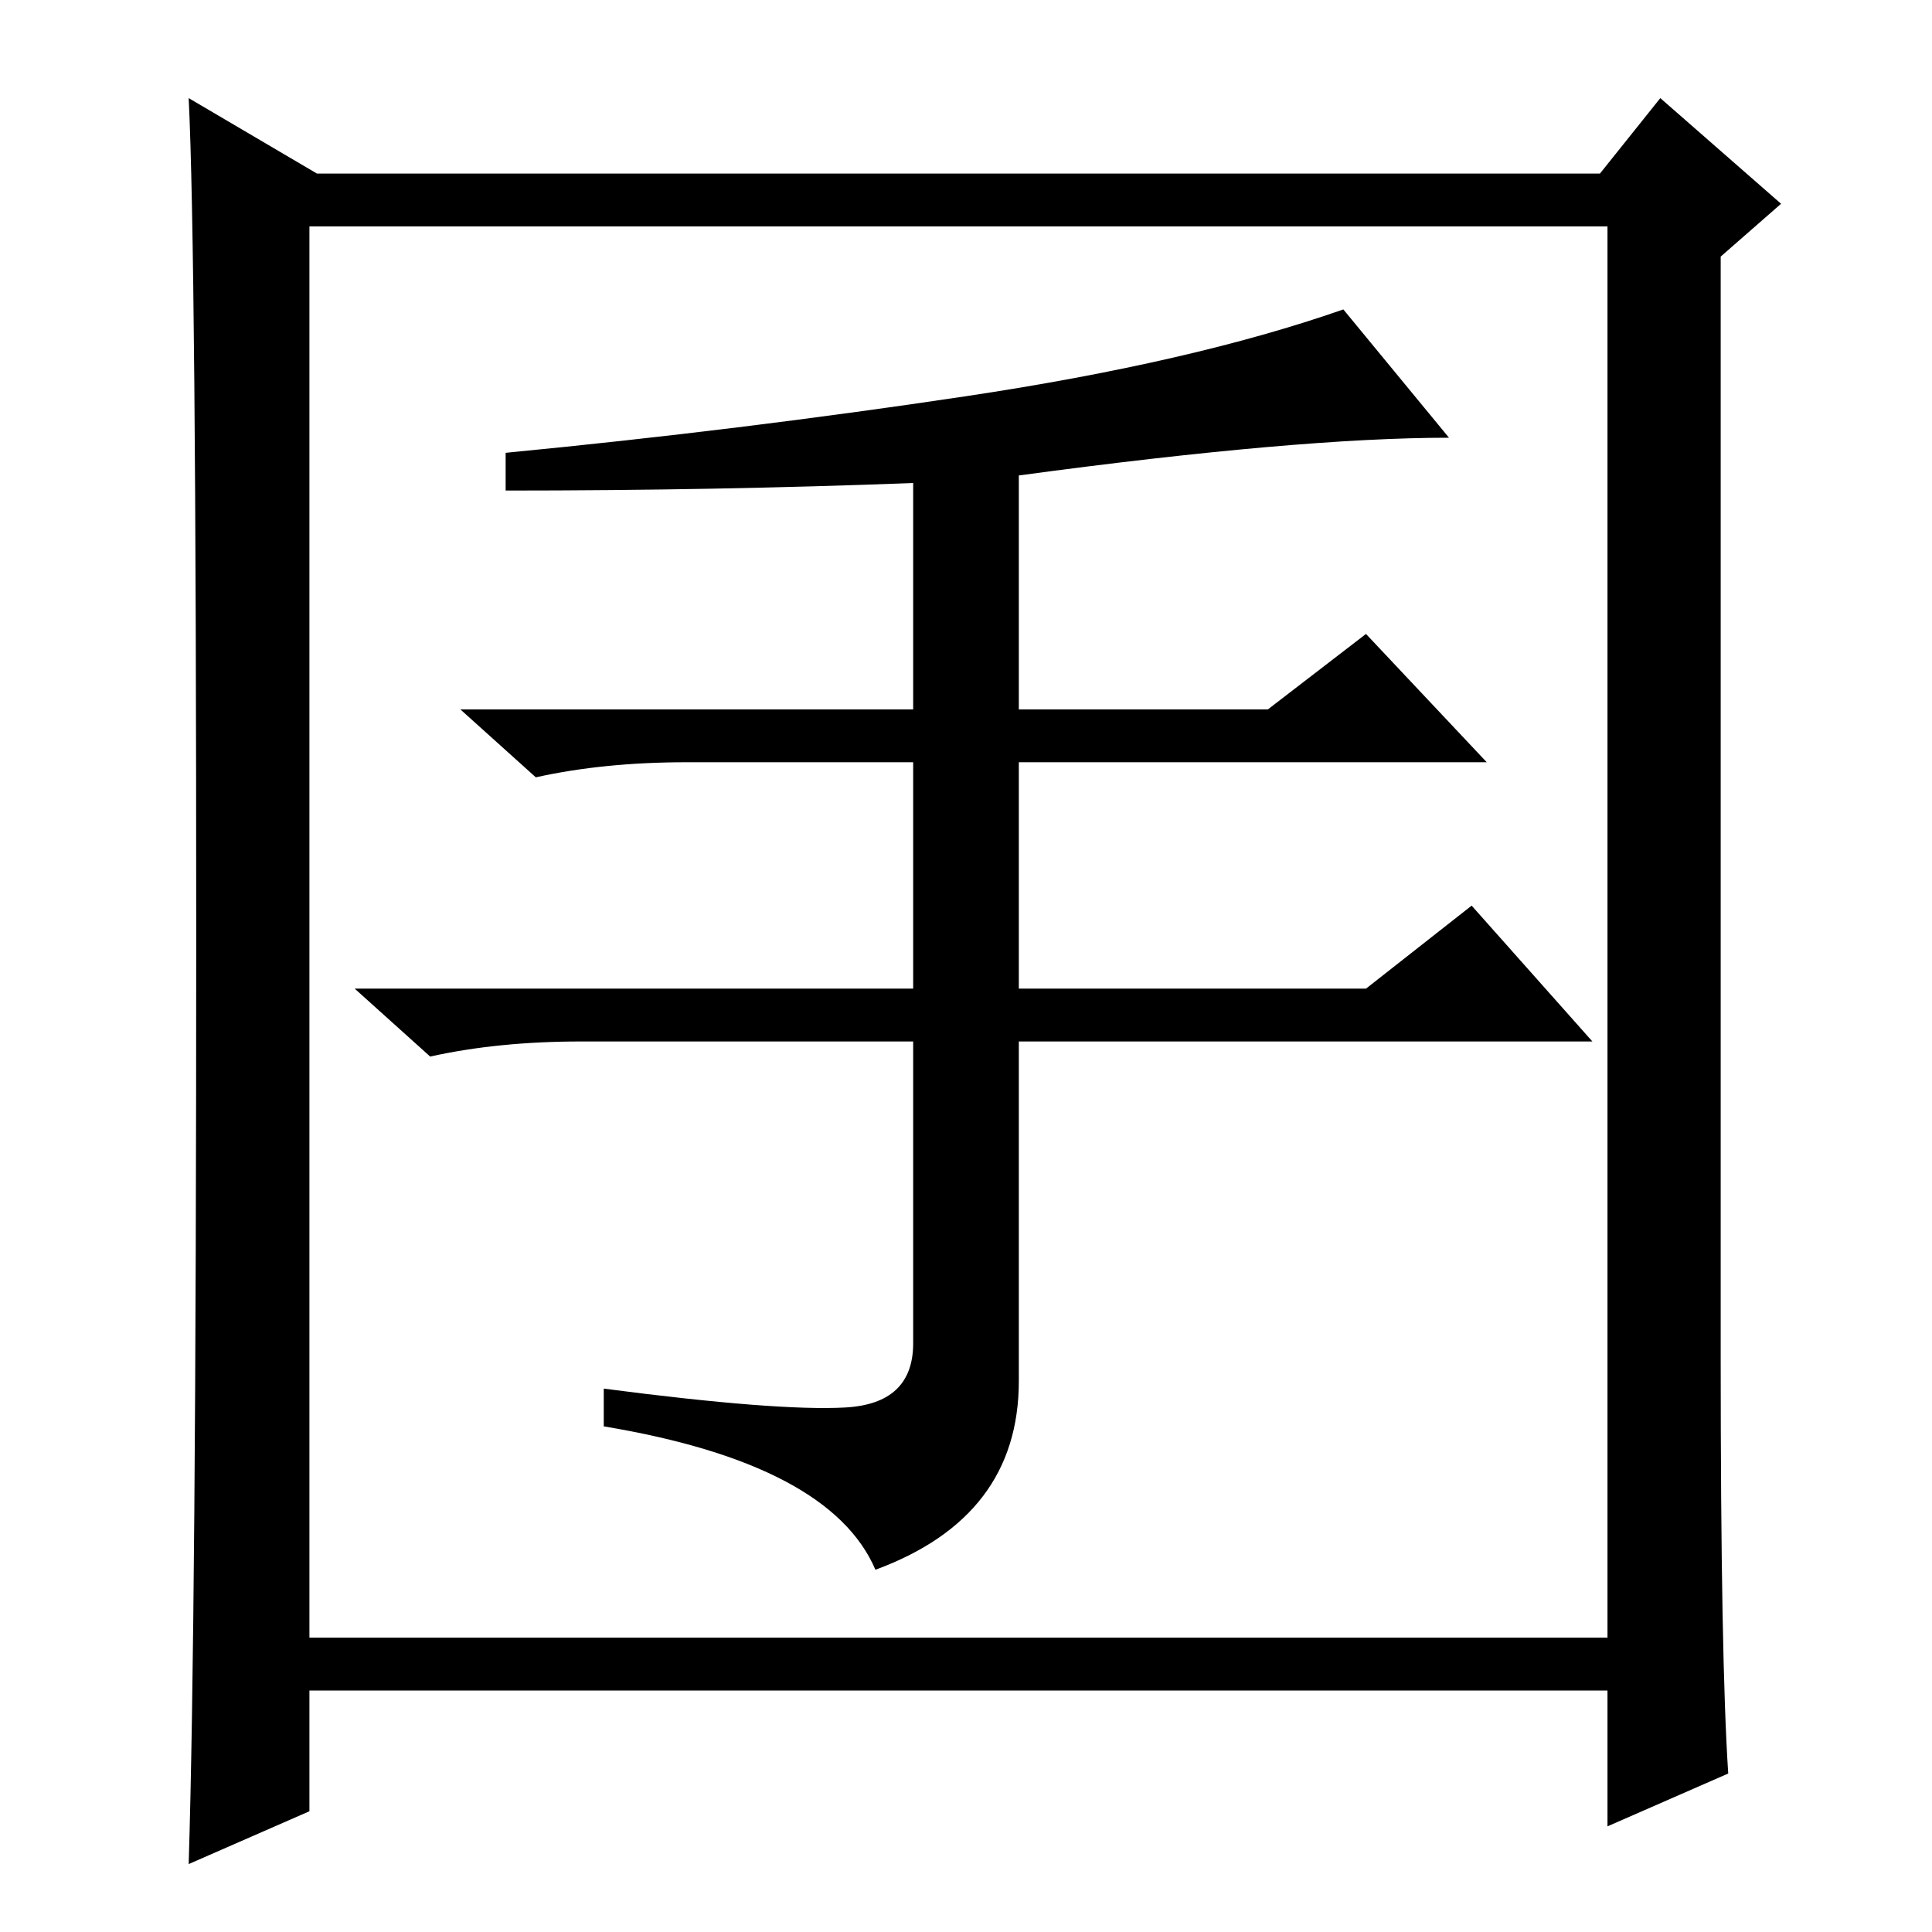 <?xml version="1.0" standalone="no"?>
<!DOCTYPE svg PUBLIC "-//W3C//DTD SVG 1.1//EN" "http://www.w3.org/Graphics/SVG/1.1/DTD/svg11.dtd" >
<svg xmlns="http://www.w3.org/2000/svg" xmlns:xlink="http://www.w3.org/1999/xlink" version="1.1" viewBox="0 -36 256 256">
  <g transform="matrix(1 0 0 -1 0 220)">
   <path fill="currentColor"
d="M229 21l-16 -7v18h-172v-16l-16 -7q1 32 1 123t-1 111l17 -10h170l8 10l16 -14l-8 -7v-146q0 -40 1 -55zM41 39h172v187h-172v-187zM135 193v-31h33l13 10l16 -17h-62v-30h46l14 11l16 -18h-76v-45q0 -18 -19 -25q-6 14 -36 19v5q23 -3 32 -2.5t9 8.5v40h-44
q-11 0 -20 -2l-10 9h74v30h-30q-11 0 -20 -2l-10 9h60v30q-26 -1 -54 -1v5q31 3 61 7.5t50 11.5l14 -17q-20 0 -57 -5z" />
  </g>

</svg>
